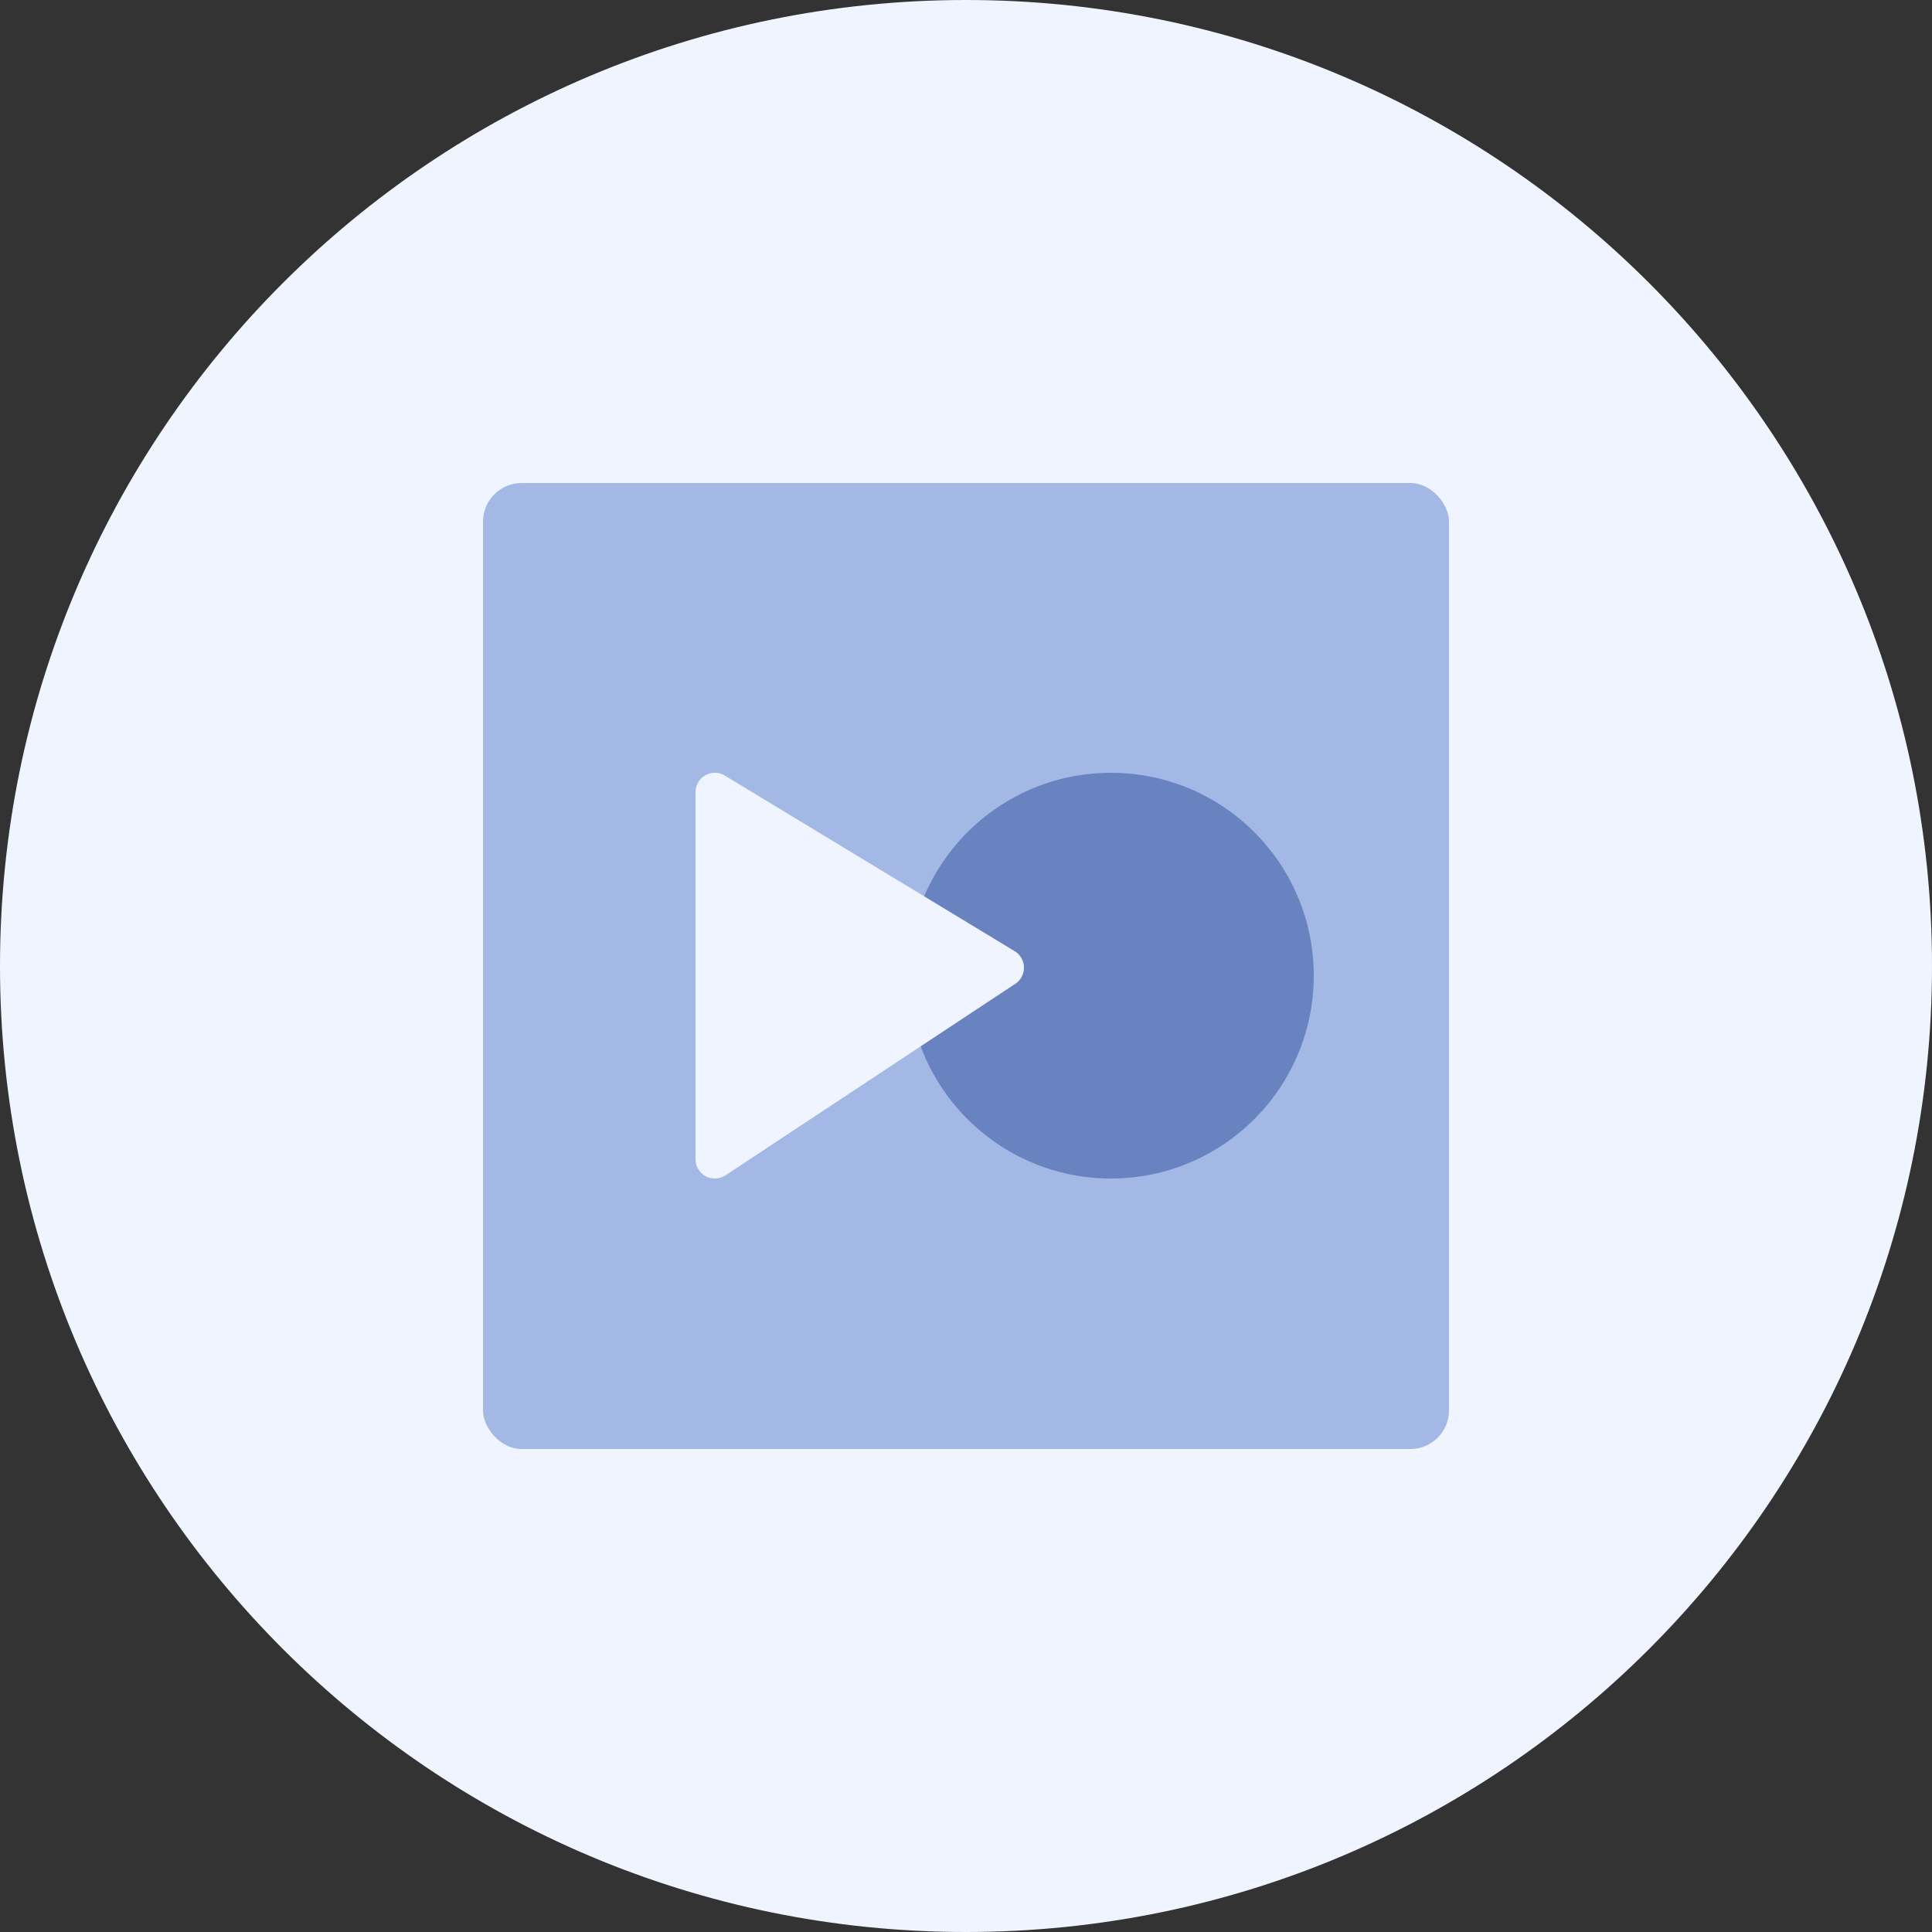 <?xml version="1.0" encoding="UTF-8"?>
<svg width="100px" height="100px" viewBox="0 0 100 100" version="1.1" xmlns="http://www.w3.org/2000/svg" xmlns:xlink="http://www.w3.org/1999/xlink">
    <rect x="0" y="0" width="100" height="100" fill="#333333" stroke="none"/>
    <!-- Generator: Sketch 48.2 (47327) - http://www.bohemiancoding.com/sketch -->
    <title>integration</title>
    <desc>Created with Sketch.</desc>
    <defs></defs>
    <g id="Home" stroke="none" stroke-width="1" fill="none" fill-rule="evenodd" transform="translate(-303, -2232)">
        <g id="integration" transform="translate(303, 2232)">
            <path d="M50,0 C77.614,0 100,22.386 100,50 C100,77.614 77.614,100 50,100 C22.386,100 0,77.614 0,50 C0,22.386 22.386,0 50,0 Z" id="Mask" fill="#EFF4FF"></path>
            <rect id="Rectangle-6" fill="#A3B8E5" x="25" y="25" width="50" height="50" rx="2"></rect>
            <circle id="Oval-3" fill="#6983C0" cx="57.5" cy="50.5" r="10.5"></circle>
            <path d="M36,40.999 L36,60.001 C36,60.553 36.448,61.001 37,61.001 C37.196,61.001 37.388,60.943 37.551,60.835 L52.551,50.921 C53.012,50.617 53.139,49.996 52.834,49.536 C52.753,49.412 52.645,49.308 52.518,49.232 L37.518,40.144 C37.046,39.858 36.431,40.009 36.145,40.481 C36.05,40.637 36,40.817 36,40.999 Z" id="Path-16" fill="#EFF4FF"></path>
        </g>
    </g>
</svg>